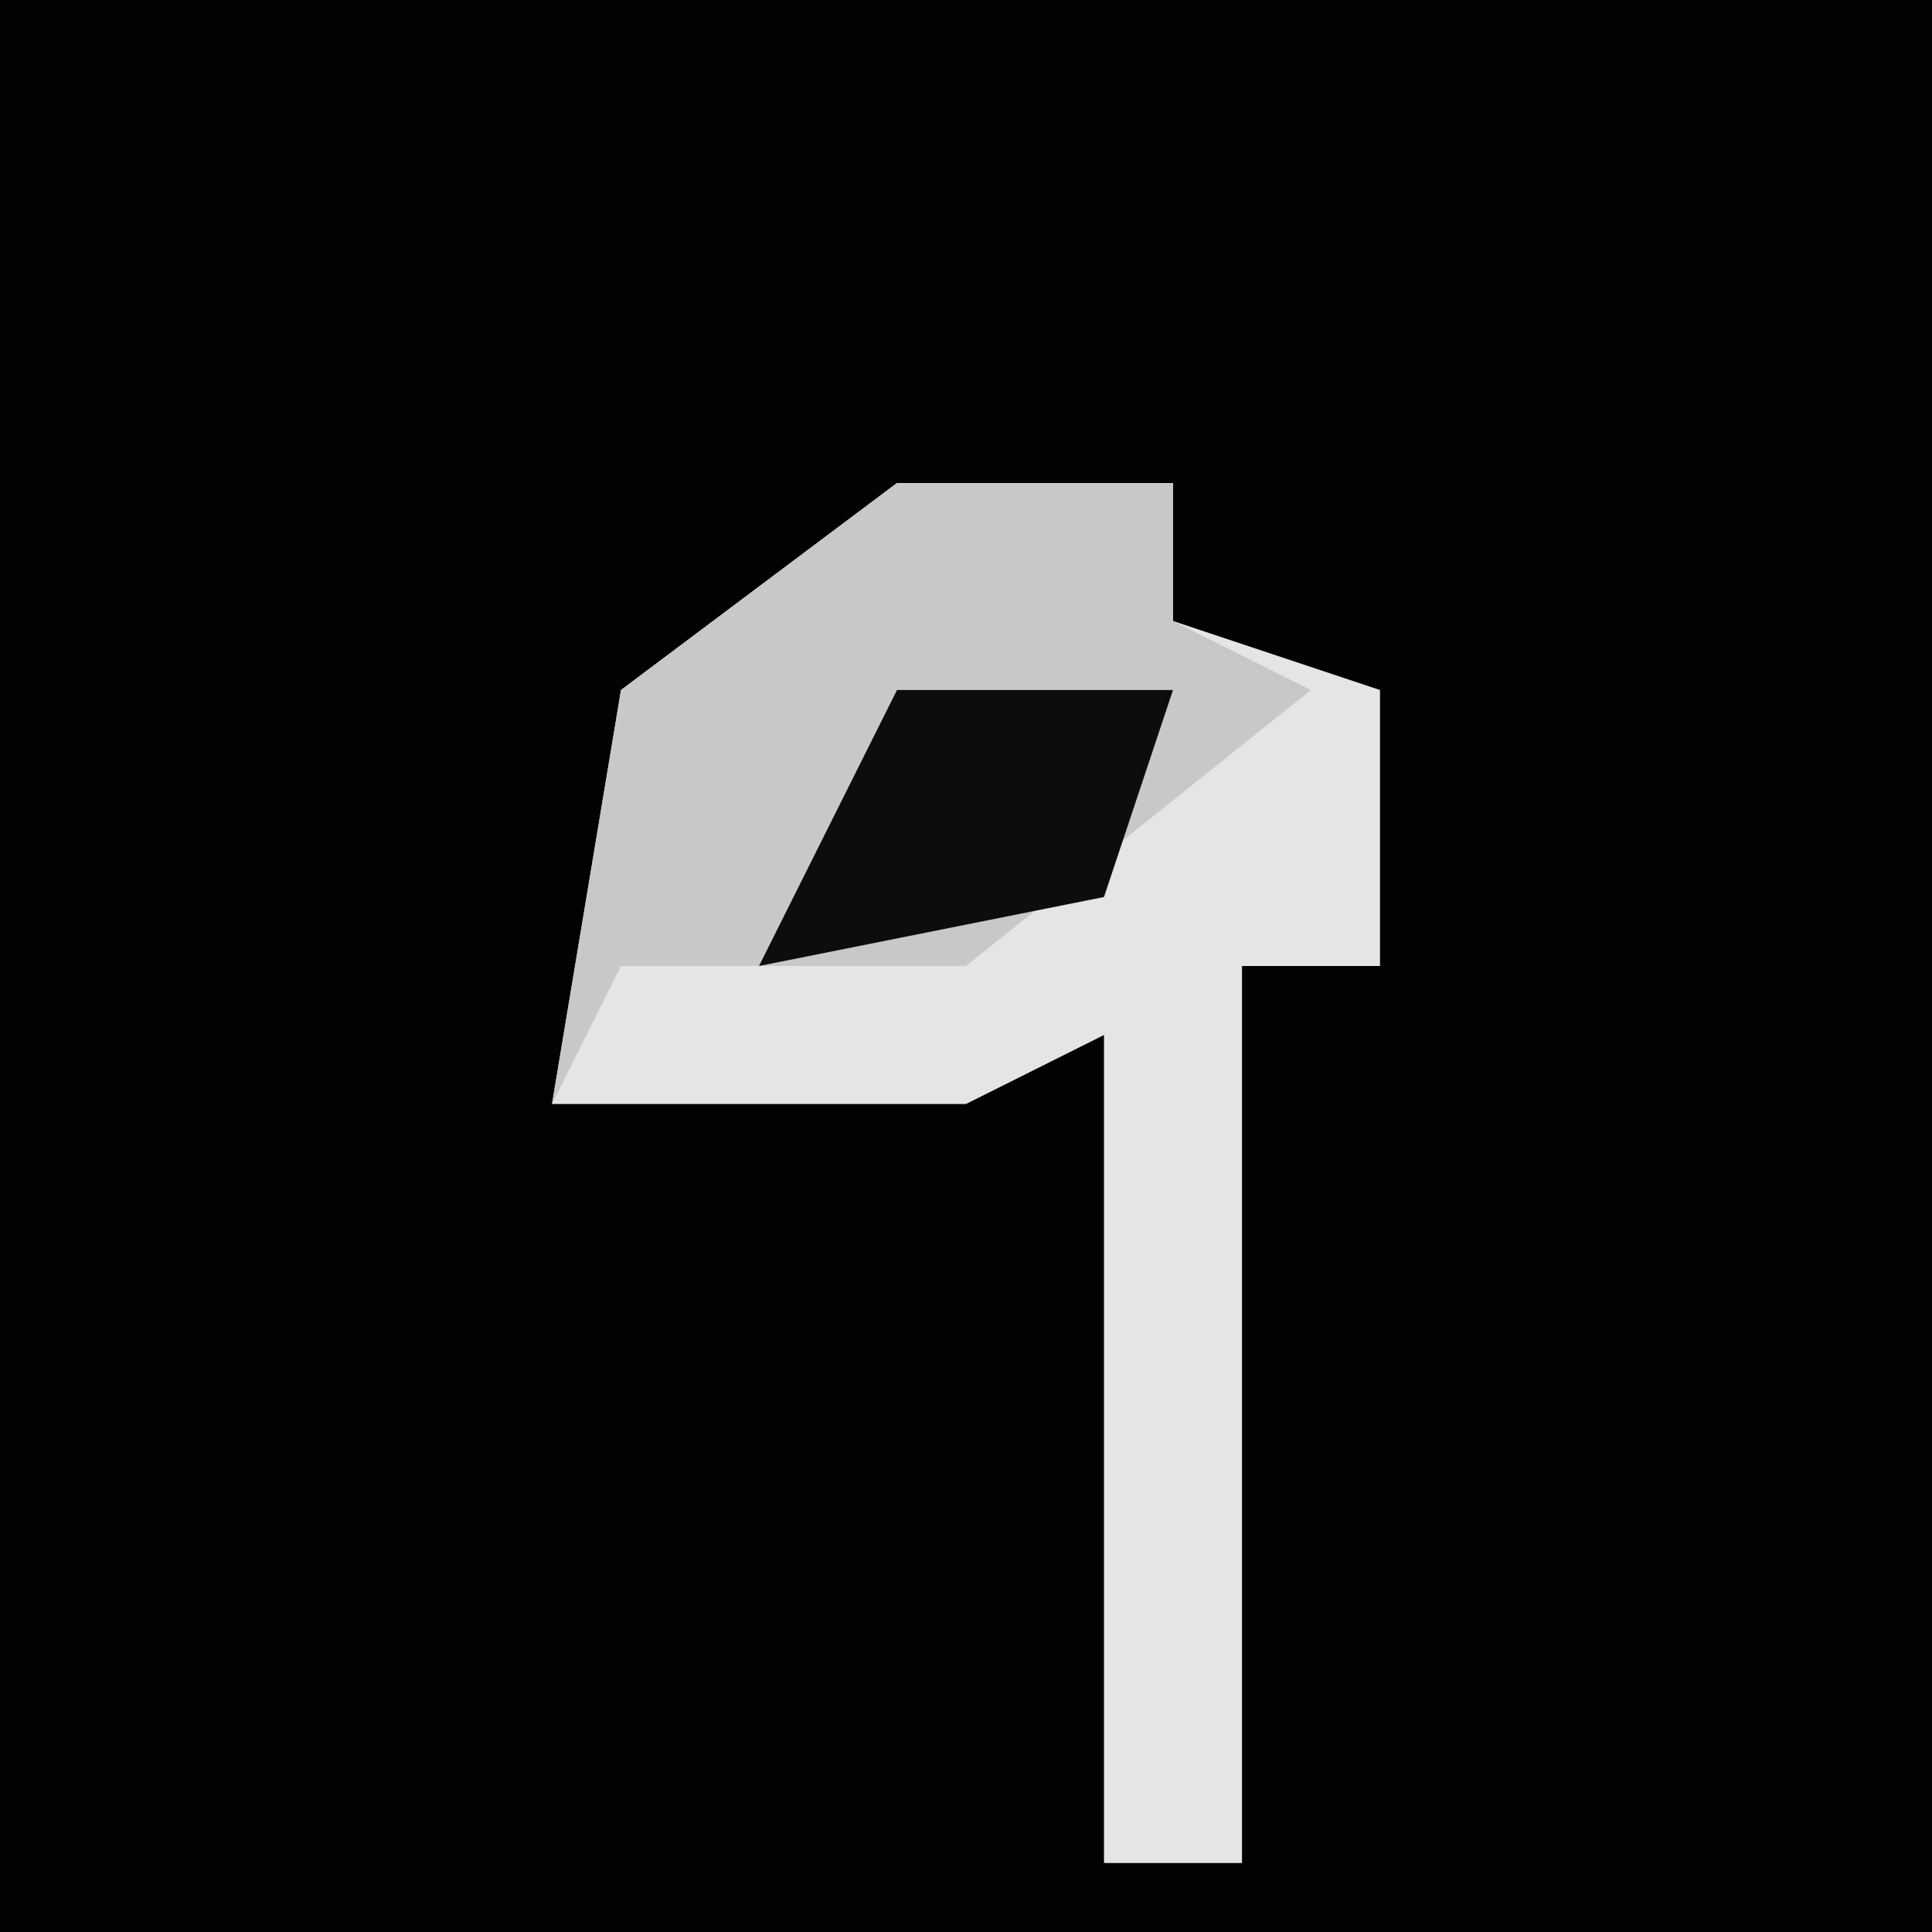 <?xml version="1.0" encoding="UTF-8"?>
<svg version="1.1" xmlns="http://www.w3.org/2000/svg" width="28" height="28">
<path d="M0,0 L28,0 L28,28 L0,28 Z " fill="#020202" transform="translate(0,0)"/>
<path d="M0,0 L4,0 L4,2 L7,3 L7,7 L5,7 L5,20 L3,20 L3,8 L1,9 L-5,9 L-4,3 Z " fill="#E5E5E5" transform="translate(13,7)"/>
<path d="M0,0 L4,0 L4,2 L6,3 L1,7 L-4,7 L-5,9 L-4,3 Z " fill="#C8C8C8" transform="translate(13,7)"/>
<path d="M0,0 L4,0 L3,3 L-2,4 Z " fill="#0D0D0D" transform="translate(13,10)"/>
</svg>
